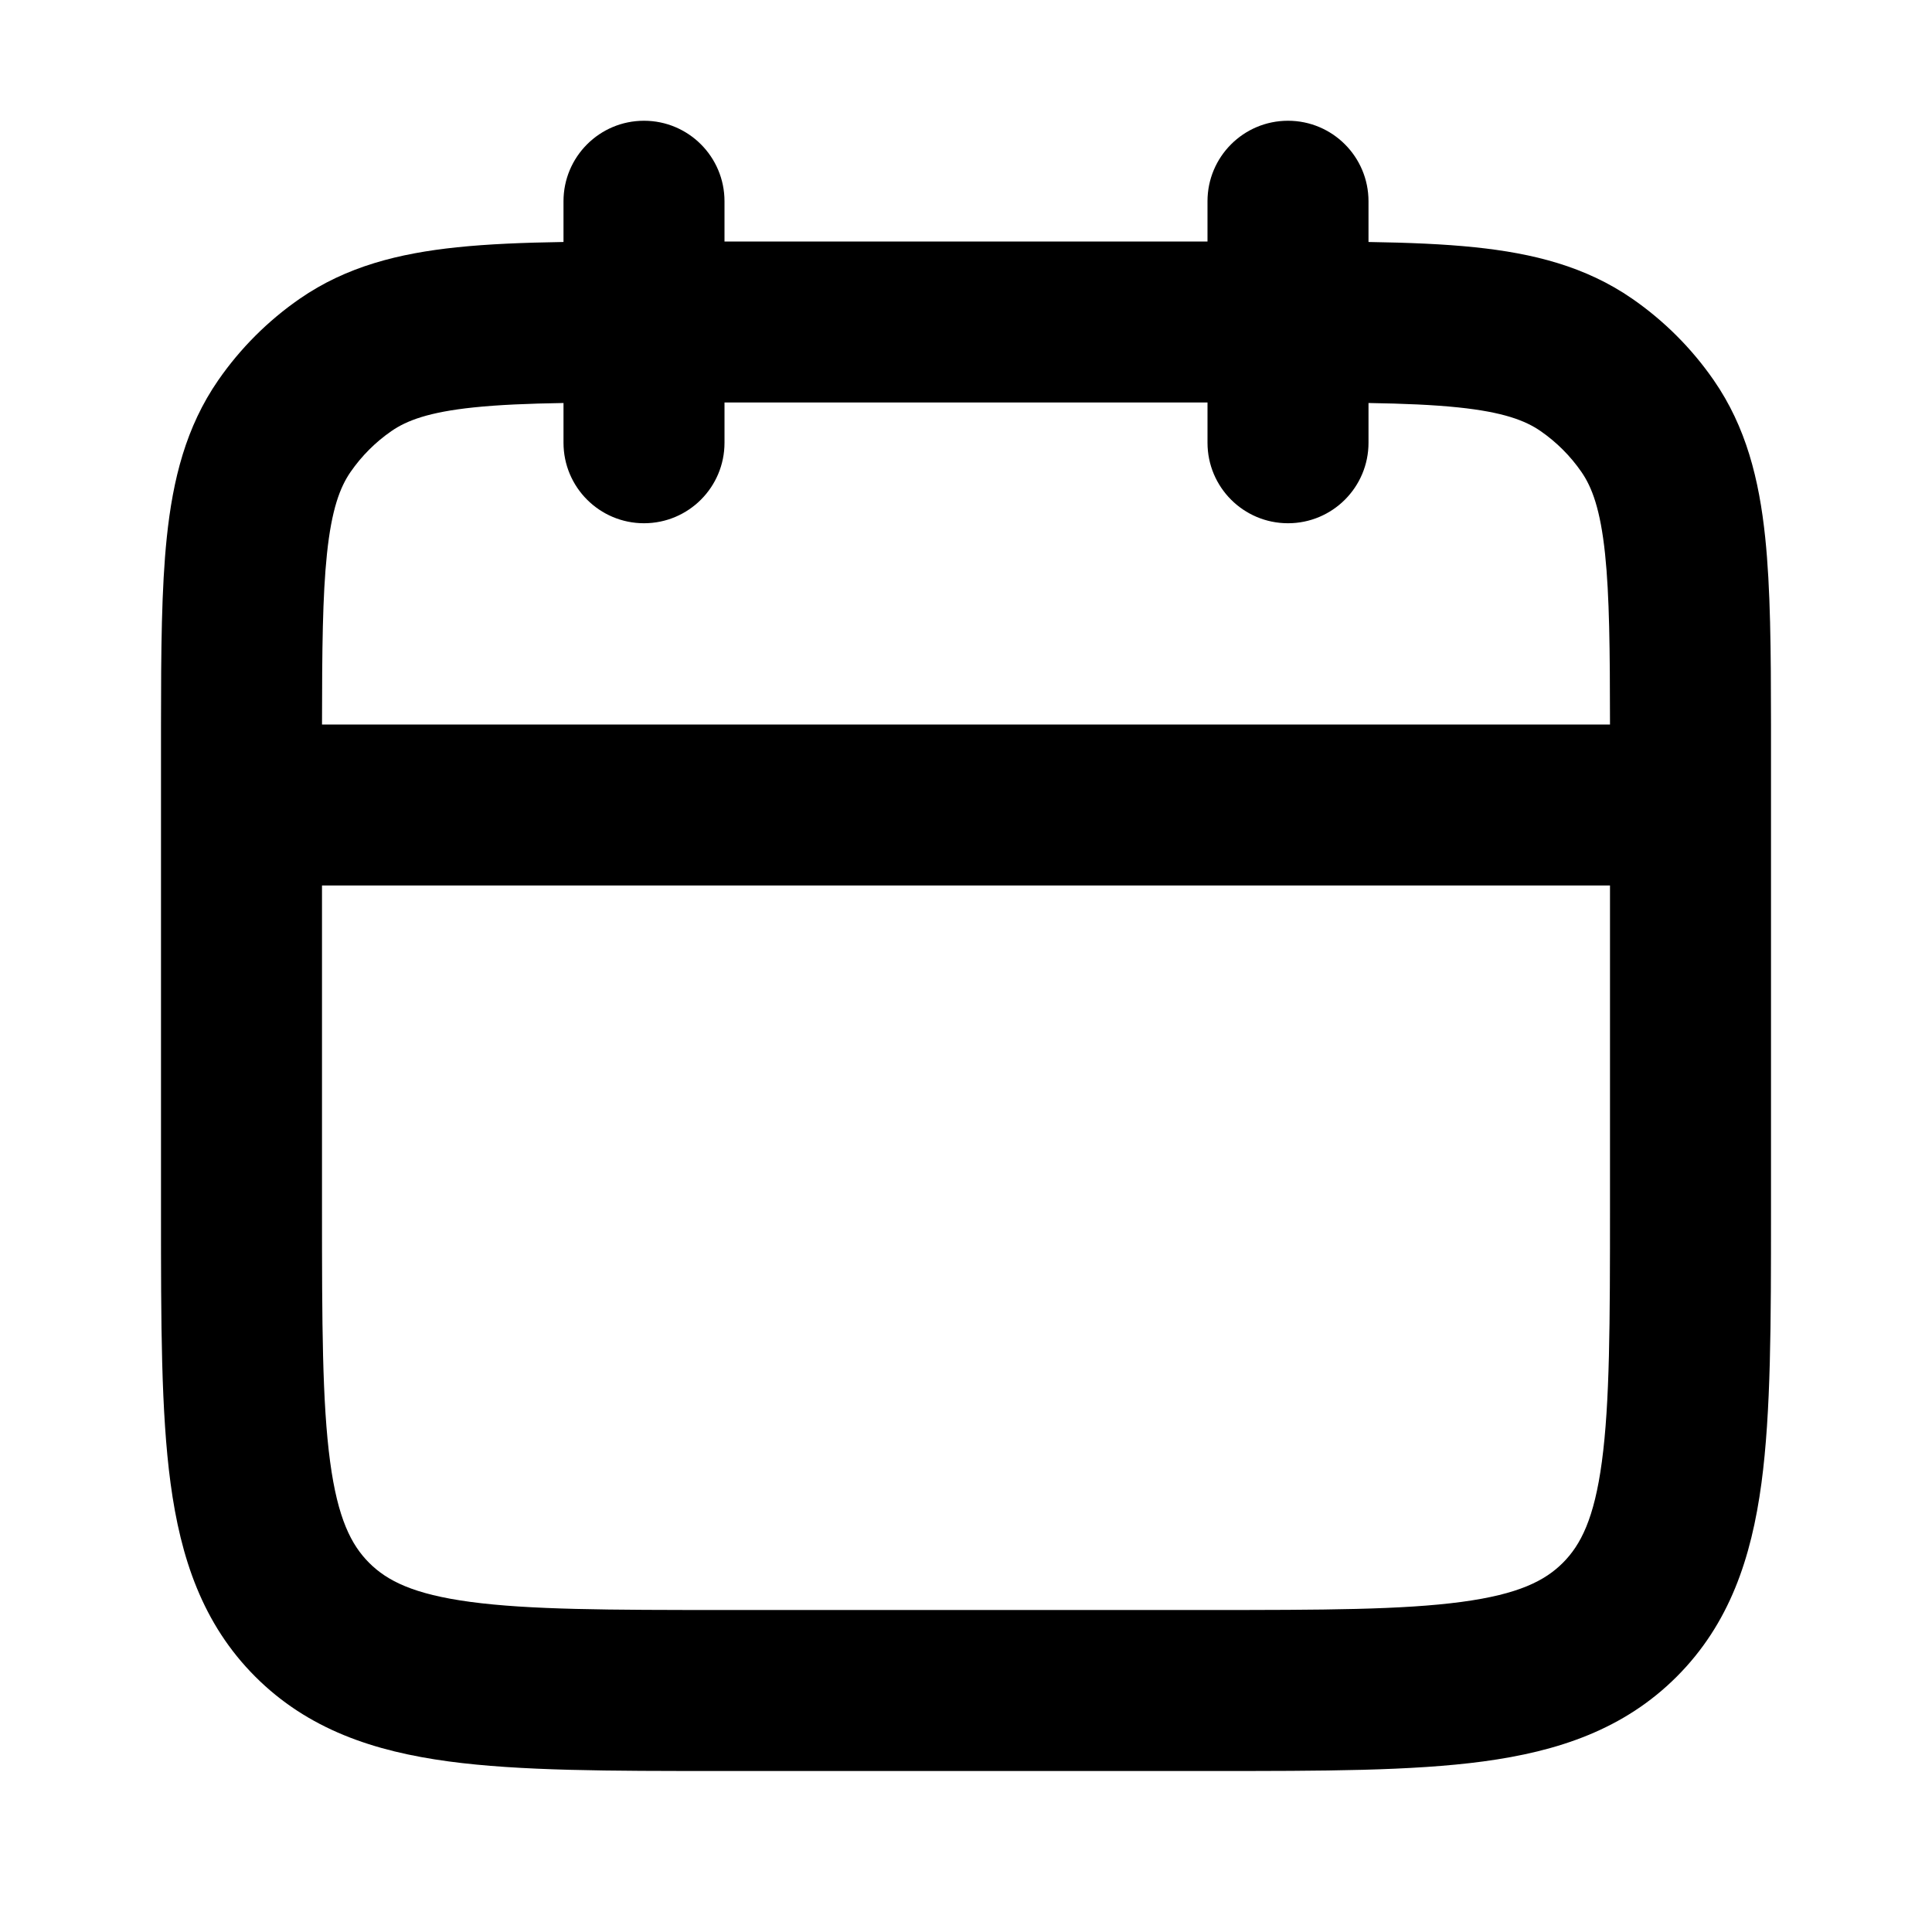 <?xml version="1.0" encoding="UTF-8"?>
<svg width="1200pt" height="1200pt" version="1.1" viewBox="0 0 1200 1200" xmlns="http://www.w3.org/2000/svg">
 <path d="m450 125c0-27.613-22.387-50-50-50s-50 22.387-50 50v25.301c-24.797 0.387-46.832 1.273-66.238 3.301-35.973 3.762-68.582 11.875-97.582 31.945-19.785 13.695-36.938 30.848-50.633 50.633-20.07 29-28.184 61.609-31.945 97.582-3.301 31.59-3.578 70.137-3.598 116.24l-0.004 7.672v5.277 290.58c0 67.703-0.004 123.54 5.938 167.72 6.238 46.391 19.836 87.359 52.641 120.17 32.805 32.805 73.777 46.402 120.17 52.637 44.188 5.945 100.02 5.941 167.72 5.941h307.05c67.707 0 123.54 0.004 167.73-5.941 46.391-6.234 87.359-19.832 120.17-52.637 32.805-32.809 46.402-73.777 52.645-120.17 5.938-44.188 5.934-100.02 5.934-167.72v-290.58-4.566-8.383c-0.023-46.102-0.301-84.648-3.606-116.24-3.754-35.973-11.871-68.582-31.941-97.582-13.691-19.785-30.848-36.938-50.633-50.633-29-20.07-61.609-28.184-97.582-31.945-19.41-2.027-41.438-2.914-66.238-3.301v-25.301c0-27.613-22.387-50-50-50s-50 22.387-50 50v25h-300zm550 325c-0.035-46.824-0.352-79.945-3.055-105.85-2.91-27.812-8.125-41.543-14.715-51.062-6.848-9.895-15.422-18.469-25.316-25.316-9.52-6.59-23.25-11.805-51.066-14.711-15.543-1.625-33.695-2.387-55.844-2.746v24.684c0 27.613-22.387 50-50 50s-50-22.387-50-50v-25h-300v25c0 27.613-22.387 50-50 50s-50-22.387-50-50v-24.684c-22.152 0.359-40.301 1.121-55.848 2.746-27.812 2.906-41.543 8.121-51.062 14.711-9.895 6.848-18.469 15.422-25.316 25.316-6.59 9.52-11.805 23.25-14.711 51.062-2.707 25.902-3.023 59.023-3.059 105.85zm-800 100v200c0 72.125 0.105 121.18 5.047 157.93 4.746 35.301 13.113 51.648 24.242 62.781 11.129 11.129 27.48 19.5 62.781 24.242 36.742 4.941 85.805 5.047 157.93 5.047h300c72.125 0 121.18-0.105 157.93-5.047 35.301-4.742 51.648-13.113 62.781-24.242 11.129-11.133 19.5-27.48 24.242-62.781 4.941-36.746 5.047-85.805 5.047-157.93v-200z" fill-rule="evenodd"/>
</svg>
